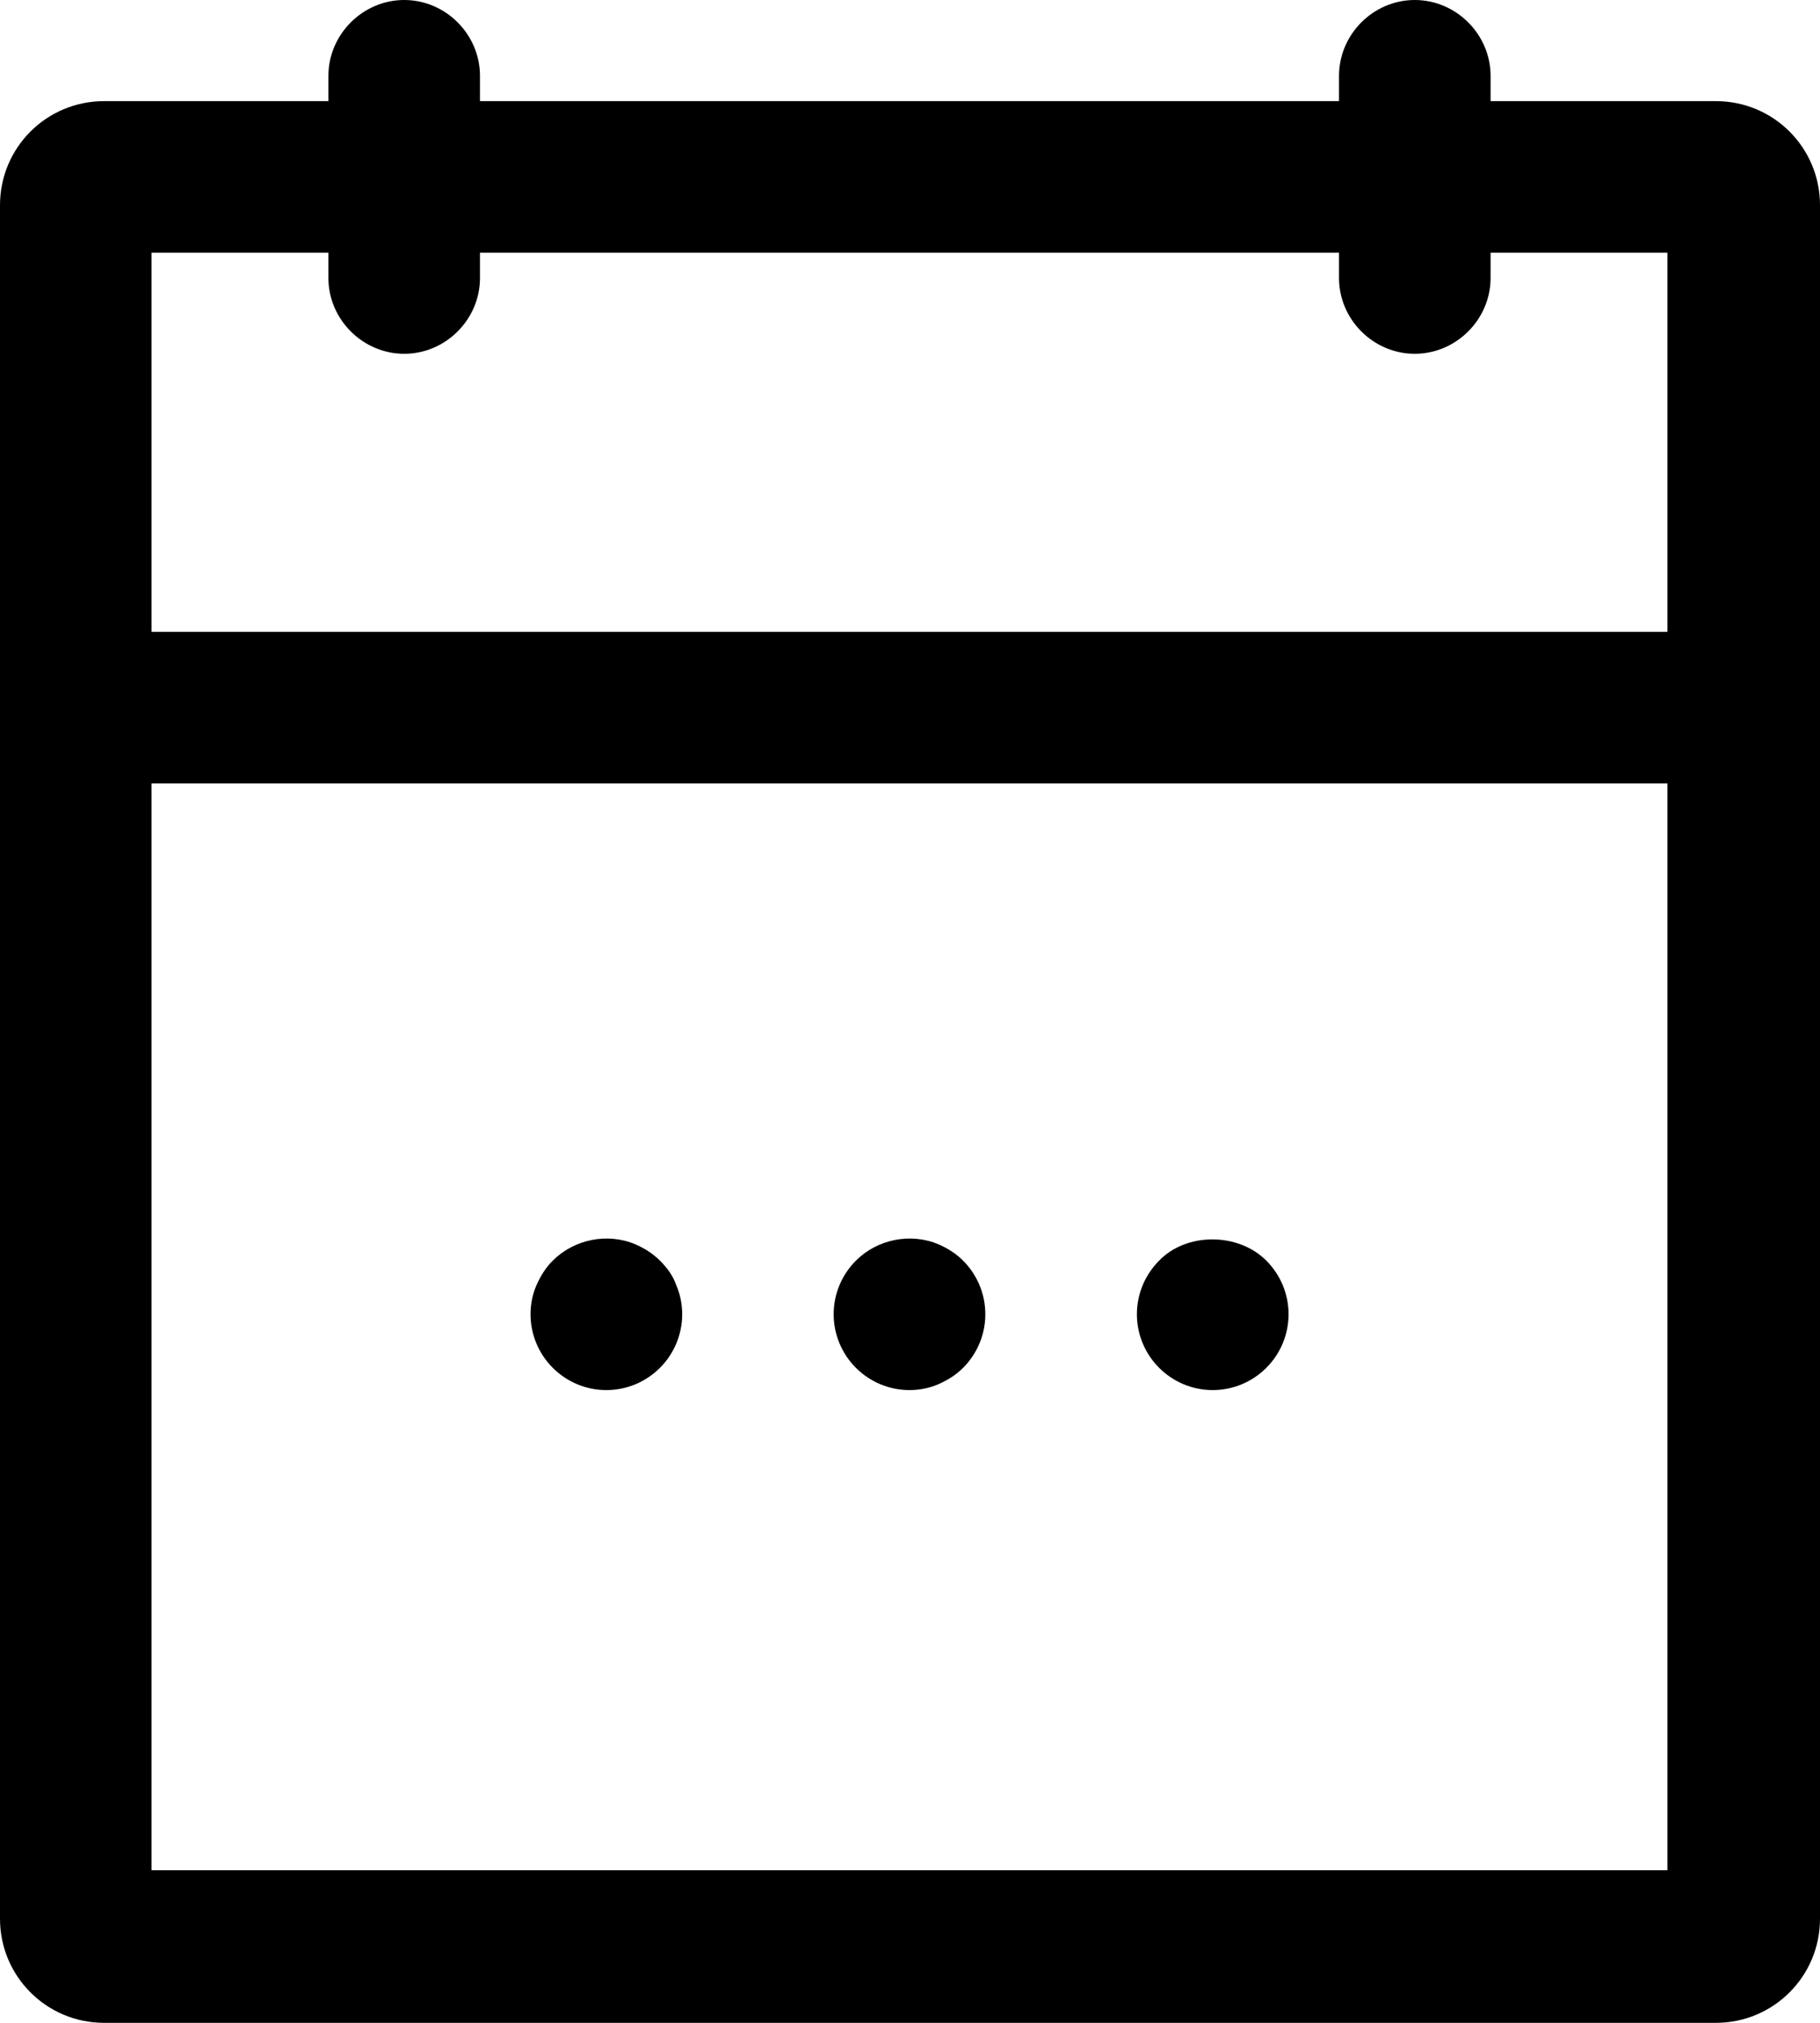 <svg width="18" height="20" viewBox="0 0 18 20" fill="none" xmlns="http://www.w3.org/2000/svg">
<g id="Group">
<path id="Vector" d="M16.961 1H14.742V0.75C14.742 0.34 14.402 0 13.992 0C13.582 0 13.243 0.34 13.243 0.75V1H4.747V0.75C4.747 0.34 4.408 0 3.998 0C3.588 0 3.248 0.34 3.248 0.75V1H1.029C0.46 1 0 1.459 0 2.029V18.971C0 19.54 0.46 20 1.029 20H16.971C17.54 20 18 19.54 18 18.971V2.029C18 1.459 17.54 1 16.971 1H16.961ZM3.248 2.499V2.749C3.248 3.158 3.588 3.498 3.998 3.498C4.408 3.498 4.747 3.158 4.747 2.749V2.499H13.243V2.749C13.243 3.158 13.582 3.498 13.992 3.498C14.402 3.498 14.742 3.158 14.742 2.749V2.499H16.491V6.247H1.499V2.499H3.248ZM1.499 18.491V7.746H16.491V18.491H1.499Z" fill="currentColor"/>
<path id="Vector_2" d="M6.527 12.464C6.457 12.394 6.377 12.344 6.287 12.304C6.007 12.184 5.677 12.254 5.467 12.464C5.397 12.534 5.347 12.614 5.307 12.704C5.267 12.794 5.247 12.894 5.247 12.994C5.247 13.194 5.327 13.384 5.467 13.524C5.607 13.664 5.797 13.744 5.997 13.744C6.197 13.744 6.387 13.664 6.527 13.524C6.667 13.384 6.747 13.194 6.747 12.994C6.747 12.894 6.727 12.794 6.687 12.704C6.657 12.614 6.597 12.534 6.527 12.464Z" fill="currentColor"/>
<path id="Vector_3" d="M9.285 12.304C9.005 12.184 8.675 12.254 8.465 12.464C8.325 12.604 8.245 12.794 8.245 12.994C8.245 13.194 8.325 13.384 8.465 13.524C8.605 13.664 8.795 13.744 8.995 13.744C9.095 13.744 9.195 13.724 9.285 13.684C9.375 13.644 9.455 13.594 9.525 13.524C9.665 13.384 9.745 13.194 9.745 12.994C9.745 12.794 9.665 12.604 9.525 12.464C9.455 12.394 9.375 12.344 9.285 12.304Z" fill="currentColor"/>
<path id="Vector_4" d="M11.464 12.464C11.324 12.604 11.244 12.794 11.244 12.994C11.244 13.194 11.324 13.384 11.464 13.524C11.604 13.664 11.794 13.744 11.994 13.744C12.194 13.744 12.384 13.664 12.524 13.524C12.664 13.384 12.744 13.194 12.744 12.994C12.744 12.794 12.664 12.604 12.524 12.464C12.244 12.184 11.734 12.184 11.464 12.464Z" fill="currentColor"/>
</g>
</svg>
